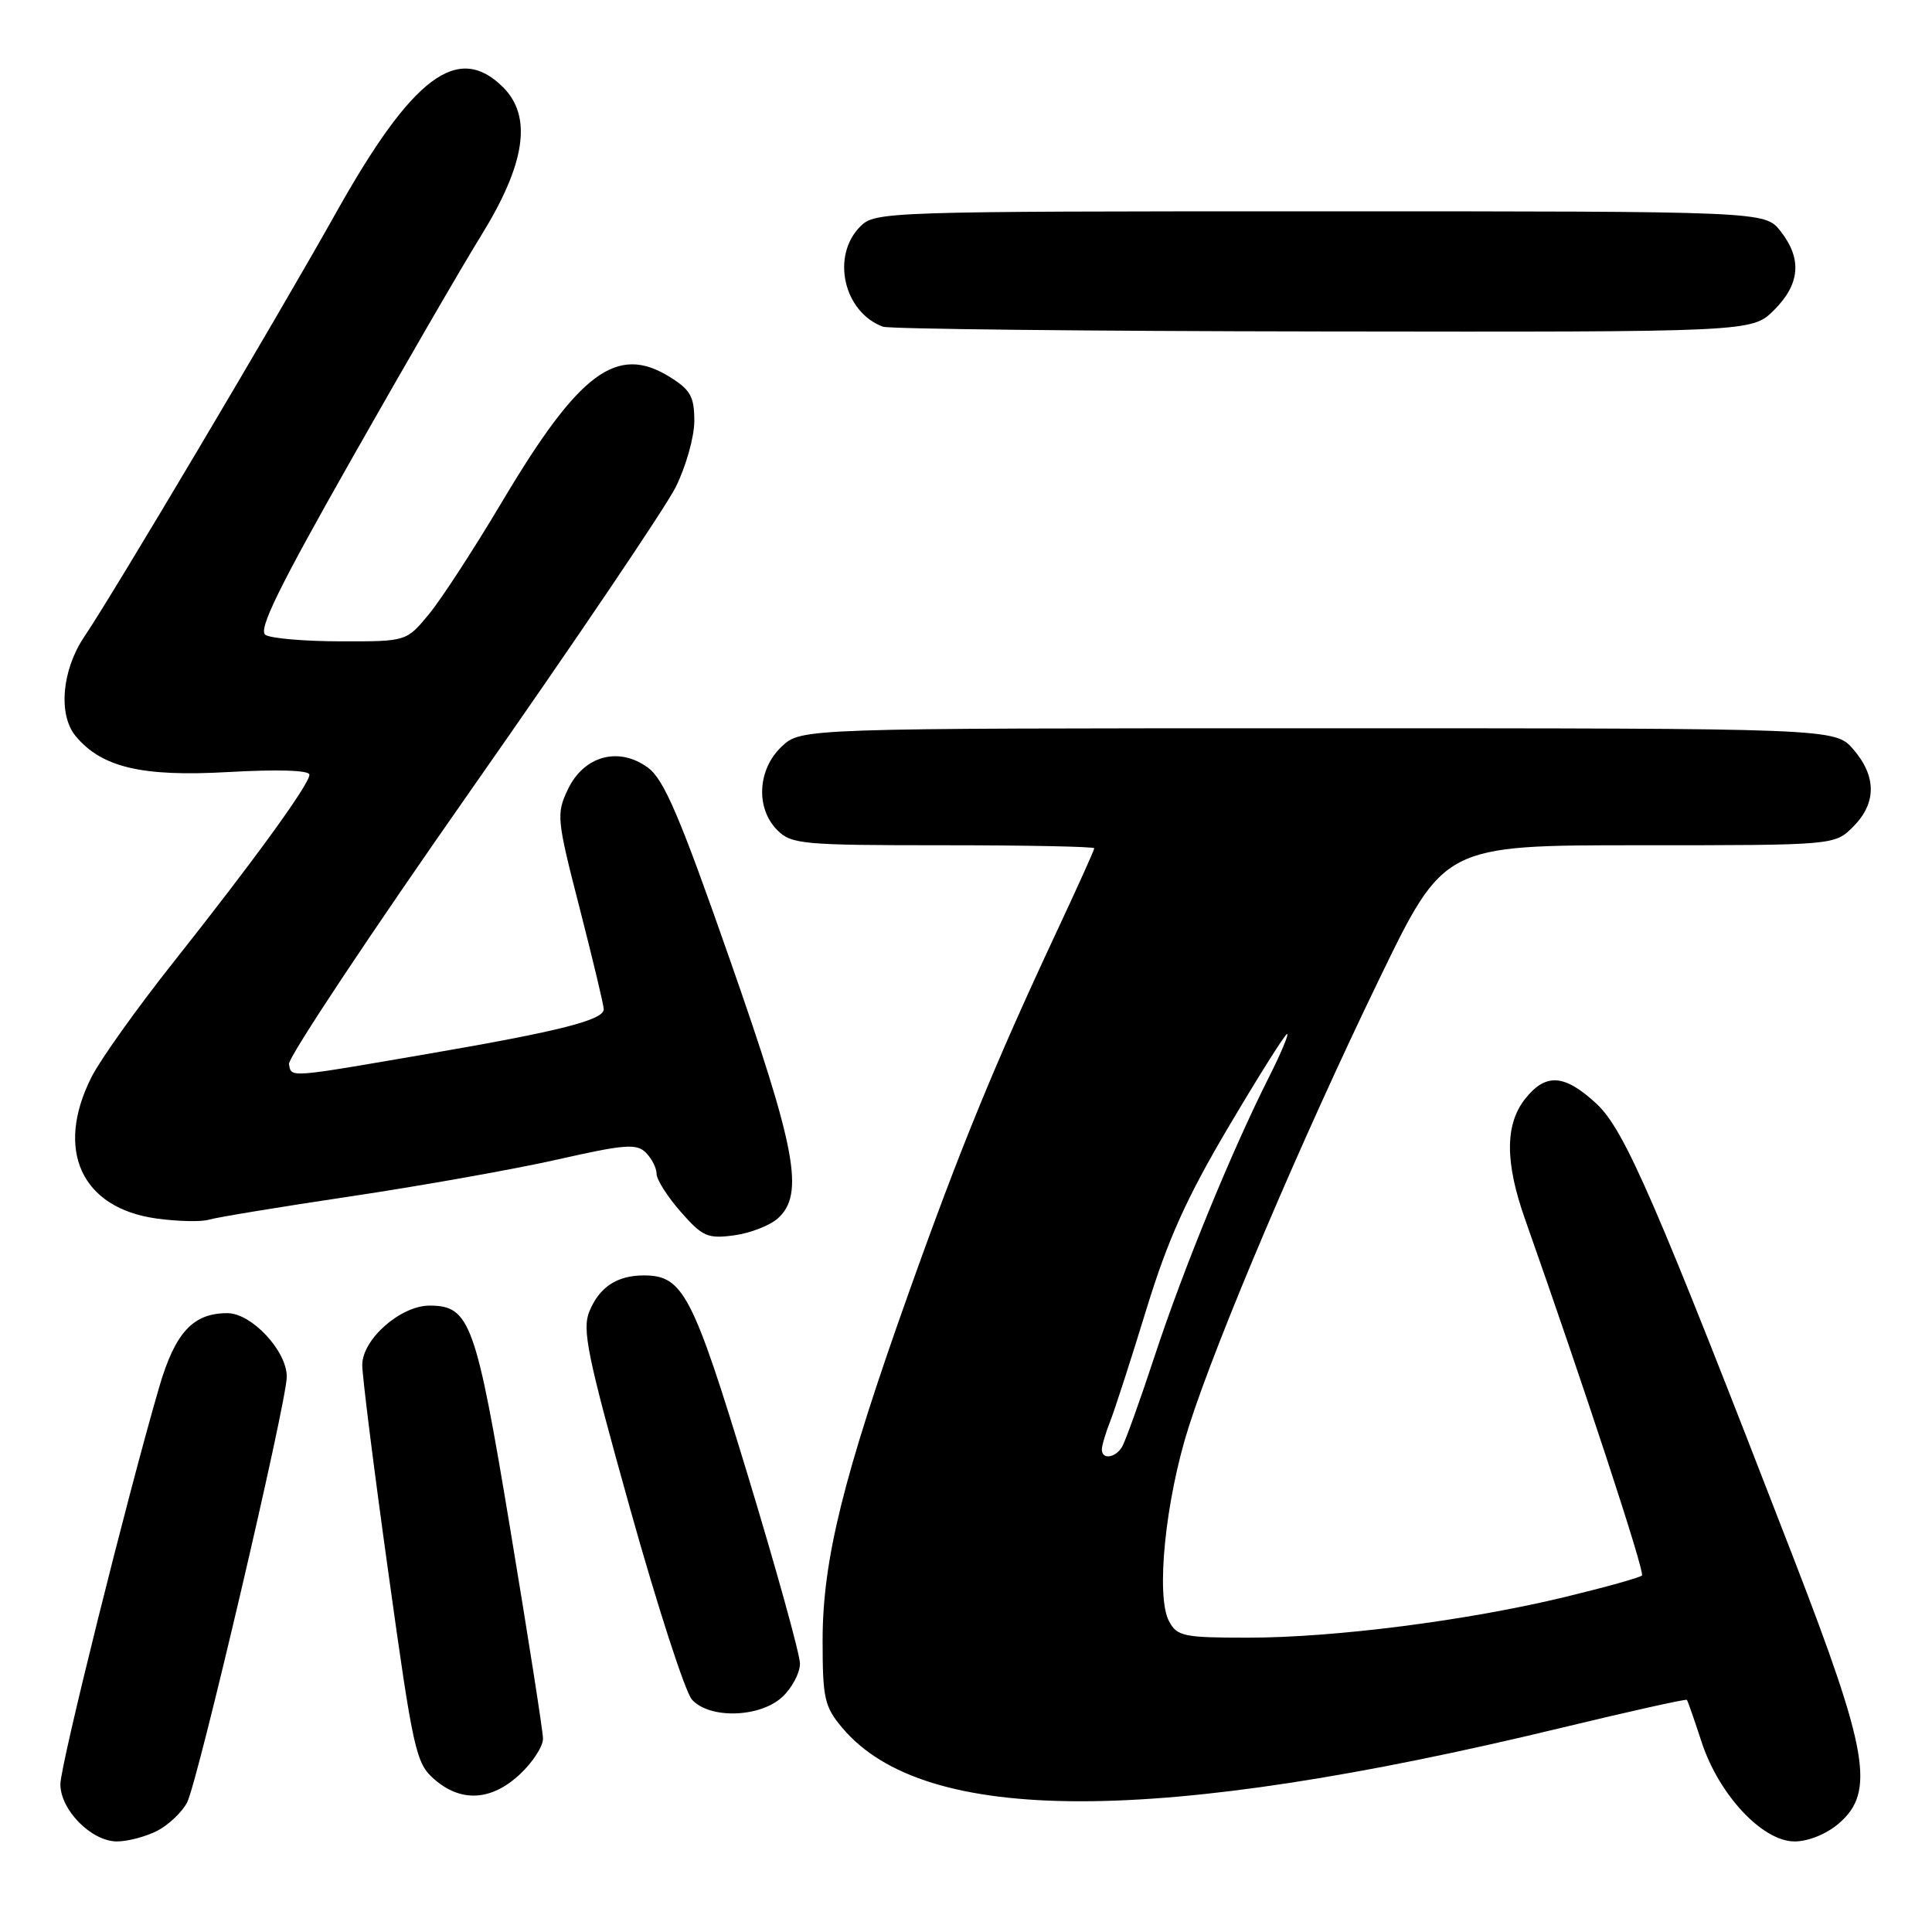 <?xml version="1.0" encoding="UTF-8" standalone="no"?>
<!DOCTYPE svg PUBLIC "-//W3C//DTD SVG 1.1//EN" "http://www.w3.org/Graphics/SVG/1.1/DTD/svg11.dtd" >
<svg xmlns="http://www.w3.org/2000/svg" xmlns:xlink="http://www.w3.org/1999/xlink" version="1.1" viewBox="0 0 256 256">
 <g >
 <path fill="currentColor"
d=" M 20.84 242.59 C 22.34 241.81 24.12 240.12 24.79 238.84 C 26.21 236.11 38.00 185.77 38.00 182.42 C 38.00 178.99 33.33 174.00 30.13 174.00 C 25.57 174.00 23.21 176.56 21.10 183.78 C 16.86 198.33 8.00 233.90 8.00 236.42 C 8.00 239.83 12.12 244.00 15.50 244.00 C 16.93 244.00 19.33 243.36 20.84 242.59 Z  M 243.66 241.61 C 248.49 237.46 247.58 232.12 237.67 206.50 C 219.29 158.98 215.27 149.71 211.54 146.25 C 207.29 142.31 204.81 142.15 202.07 145.63 C 199.41 149.02 199.41 154.03 202.09 161.59 C 209.81 183.45 217.99 208.35 217.57 208.76 C 217.30 209.04 212.67 210.33 207.29 211.63 C 194.38 214.75 176.80 217.00 165.33 217.00 C 156.84 217.00 155.97 216.82 154.90 214.82 C 153.13 211.50 154.42 198.75 157.52 189.04 C 161.25 177.34 172.48 150.94 182.75 129.75 C 191.34 112.00 191.34 112.00 217.22 112.00 C 243.09 112.00 243.09 112.00 245.55 109.55 C 248.65 106.44 248.67 102.89 245.59 99.31 C 243.17 96.50 243.17 96.50 174.67 96.50 C 106.16 96.50 106.16 96.50 103.58 98.92 C 100.37 101.94 100.10 107.10 103.00 110.00 C 104.87 111.87 106.33 112.00 125.00 112.00 C 136.00 112.00 145.00 112.18 145.00 112.40 C 145.00 112.61 142.72 117.68 139.92 123.65 C 131.76 141.11 127.20 152.23 120.36 171.45 C 111.74 195.65 109.00 206.71 109.00 217.35 C 109.00 225.06 109.24 226.14 111.62 228.96 C 122.53 241.92 153.20 241.92 206.91 228.94 C 215.93 226.76 223.41 225.10 223.52 225.24 C 223.64 225.38 224.51 227.89 225.47 230.82 C 227.75 237.81 233.53 244.00 237.79 244.00 C 239.61 244.00 242.03 243.02 243.66 241.61 Z  M 68.89 235.10 C 70.60 233.50 71.98 231.37 71.95 230.35 C 71.93 229.33 69.99 216.93 67.64 202.79 C 63.07 175.19 62.28 173.00 56.92 173.00 C 53.07 173.00 48.00 177.47 48.00 180.87 C 48.00 182.34 49.56 194.79 51.48 208.53 C 54.75 232.03 55.11 233.63 57.53 235.75 C 61.10 238.86 65.11 238.63 68.89 235.10 Z  M 103.69 224.83 C 104.96 223.63 106.00 221.66 106.00 220.44 C 106.00 219.22 102.87 207.94 99.05 195.36 C 91.78 171.45 90.50 169.00 85.32 169.00 C 81.77 169.00 79.44 170.53 78.11 173.73 C 77.10 176.16 77.80 179.56 83.51 199.98 C 87.12 212.87 90.80 224.23 91.69 225.21 C 94.05 227.81 100.73 227.60 103.69 224.83 Z  M 103.08 161.43 C 106.62 158.23 105.51 152.28 96.69 127.09 C 90.10 108.24 87.99 103.29 85.87 101.73 C 82.01 98.88 77.38 100.13 75.25 104.59 C 73.70 107.86 73.76 108.50 76.82 120.39 C 78.57 127.21 80.00 133.21 80.00 133.73 C 80.00 135.15 74.21 136.63 57.00 139.59 C 37.95 142.87 38.64 142.82 38.29 141.00 C 38.14 140.18 49.04 123.75 62.53 104.50 C 76.02 85.25 88.17 67.27 89.53 64.55 C 90.89 61.83 92.00 57.89 92.00 55.79 C 92.00 52.56 91.50 51.66 88.75 49.95 C 81.75 45.59 76.76 49.29 66.56 66.43 C 62.86 72.66 58.48 79.39 56.84 81.38 C 53.85 85.00 53.85 85.00 45.18 84.98 C 40.40 84.98 35.90 84.59 35.18 84.13 C 34.17 83.49 36.89 77.94 46.55 60.90 C 53.53 48.58 61.28 35.20 63.78 31.17 C 69.63 21.69 70.55 15.46 66.67 11.57 C 60.69 5.60 54.66 10.11 44.55 28.15 C 36.64 42.26 15.08 78.58 11.16 84.38 C 8.20 88.78 7.68 94.71 10.02 97.53 C 13.47 101.69 18.81 102.95 30.25 102.30 C 36.82 101.93 41.00 102.06 41.00 102.65 C 41.00 103.91 33.74 113.92 22.98 127.50 C 18.18 133.55 13.30 140.39 12.13 142.71 C 7.24 152.38 10.78 160.09 20.74 161.46 C 23.57 161.85 26.70 161.92 27.69 161.61 C 28.69 161.31 37.15 159.91 46.50 158.52 C 55.85 157.12 68.15 154.93 73.83 153.65 C 82.75 151.63 84.36 151.50 85.58 152.73 C 86.36 153.51 87.00 154.77 87.00 155.54 C 87.00 156.30 88.44 158.57 90.20 160.57 C 93.08 163.86 93.77 164.16 97.27 163.69 C 99.41 163.40 102.02 162.39 103.08 161.43 Z  M 235.08 41.08 C 238.53 37.63 238.80 34.29 235.93 30.63 C 233.85 28.00 233.85 28.00 174.93 28.00 C 117.33 28.00 115.95 28.05 114.00 30.00 C 110.09 33.91 111.78 41.37 117.00 43.29 C 117.83 43.59 144.07 43.88 175.33 43.92 C 232.15 44.00 232.15 44.00 235.08 41.08 Z  M 146.00 192.07 C 146.00 191.55 146.50 189.86 147.11 188.32 C 147.72 186.77 149.88 180.10 151.90 173.50 C 154.75 164.22 157.22 158.73 162.83 149.25 C 166.82 142.51 170.29 137.00 170.55 137.00 C 170.81 137.00 169.73 139.59 168.13 142.75 C 163.15 152.65 156.83 168.07 153.06 179.50 C 151.07 185.55 149.09 191.06 148.66 191.75 C 147.75 193.21 146.00 193.42 146.00 192.07 Z "/>
</g>
</svg>